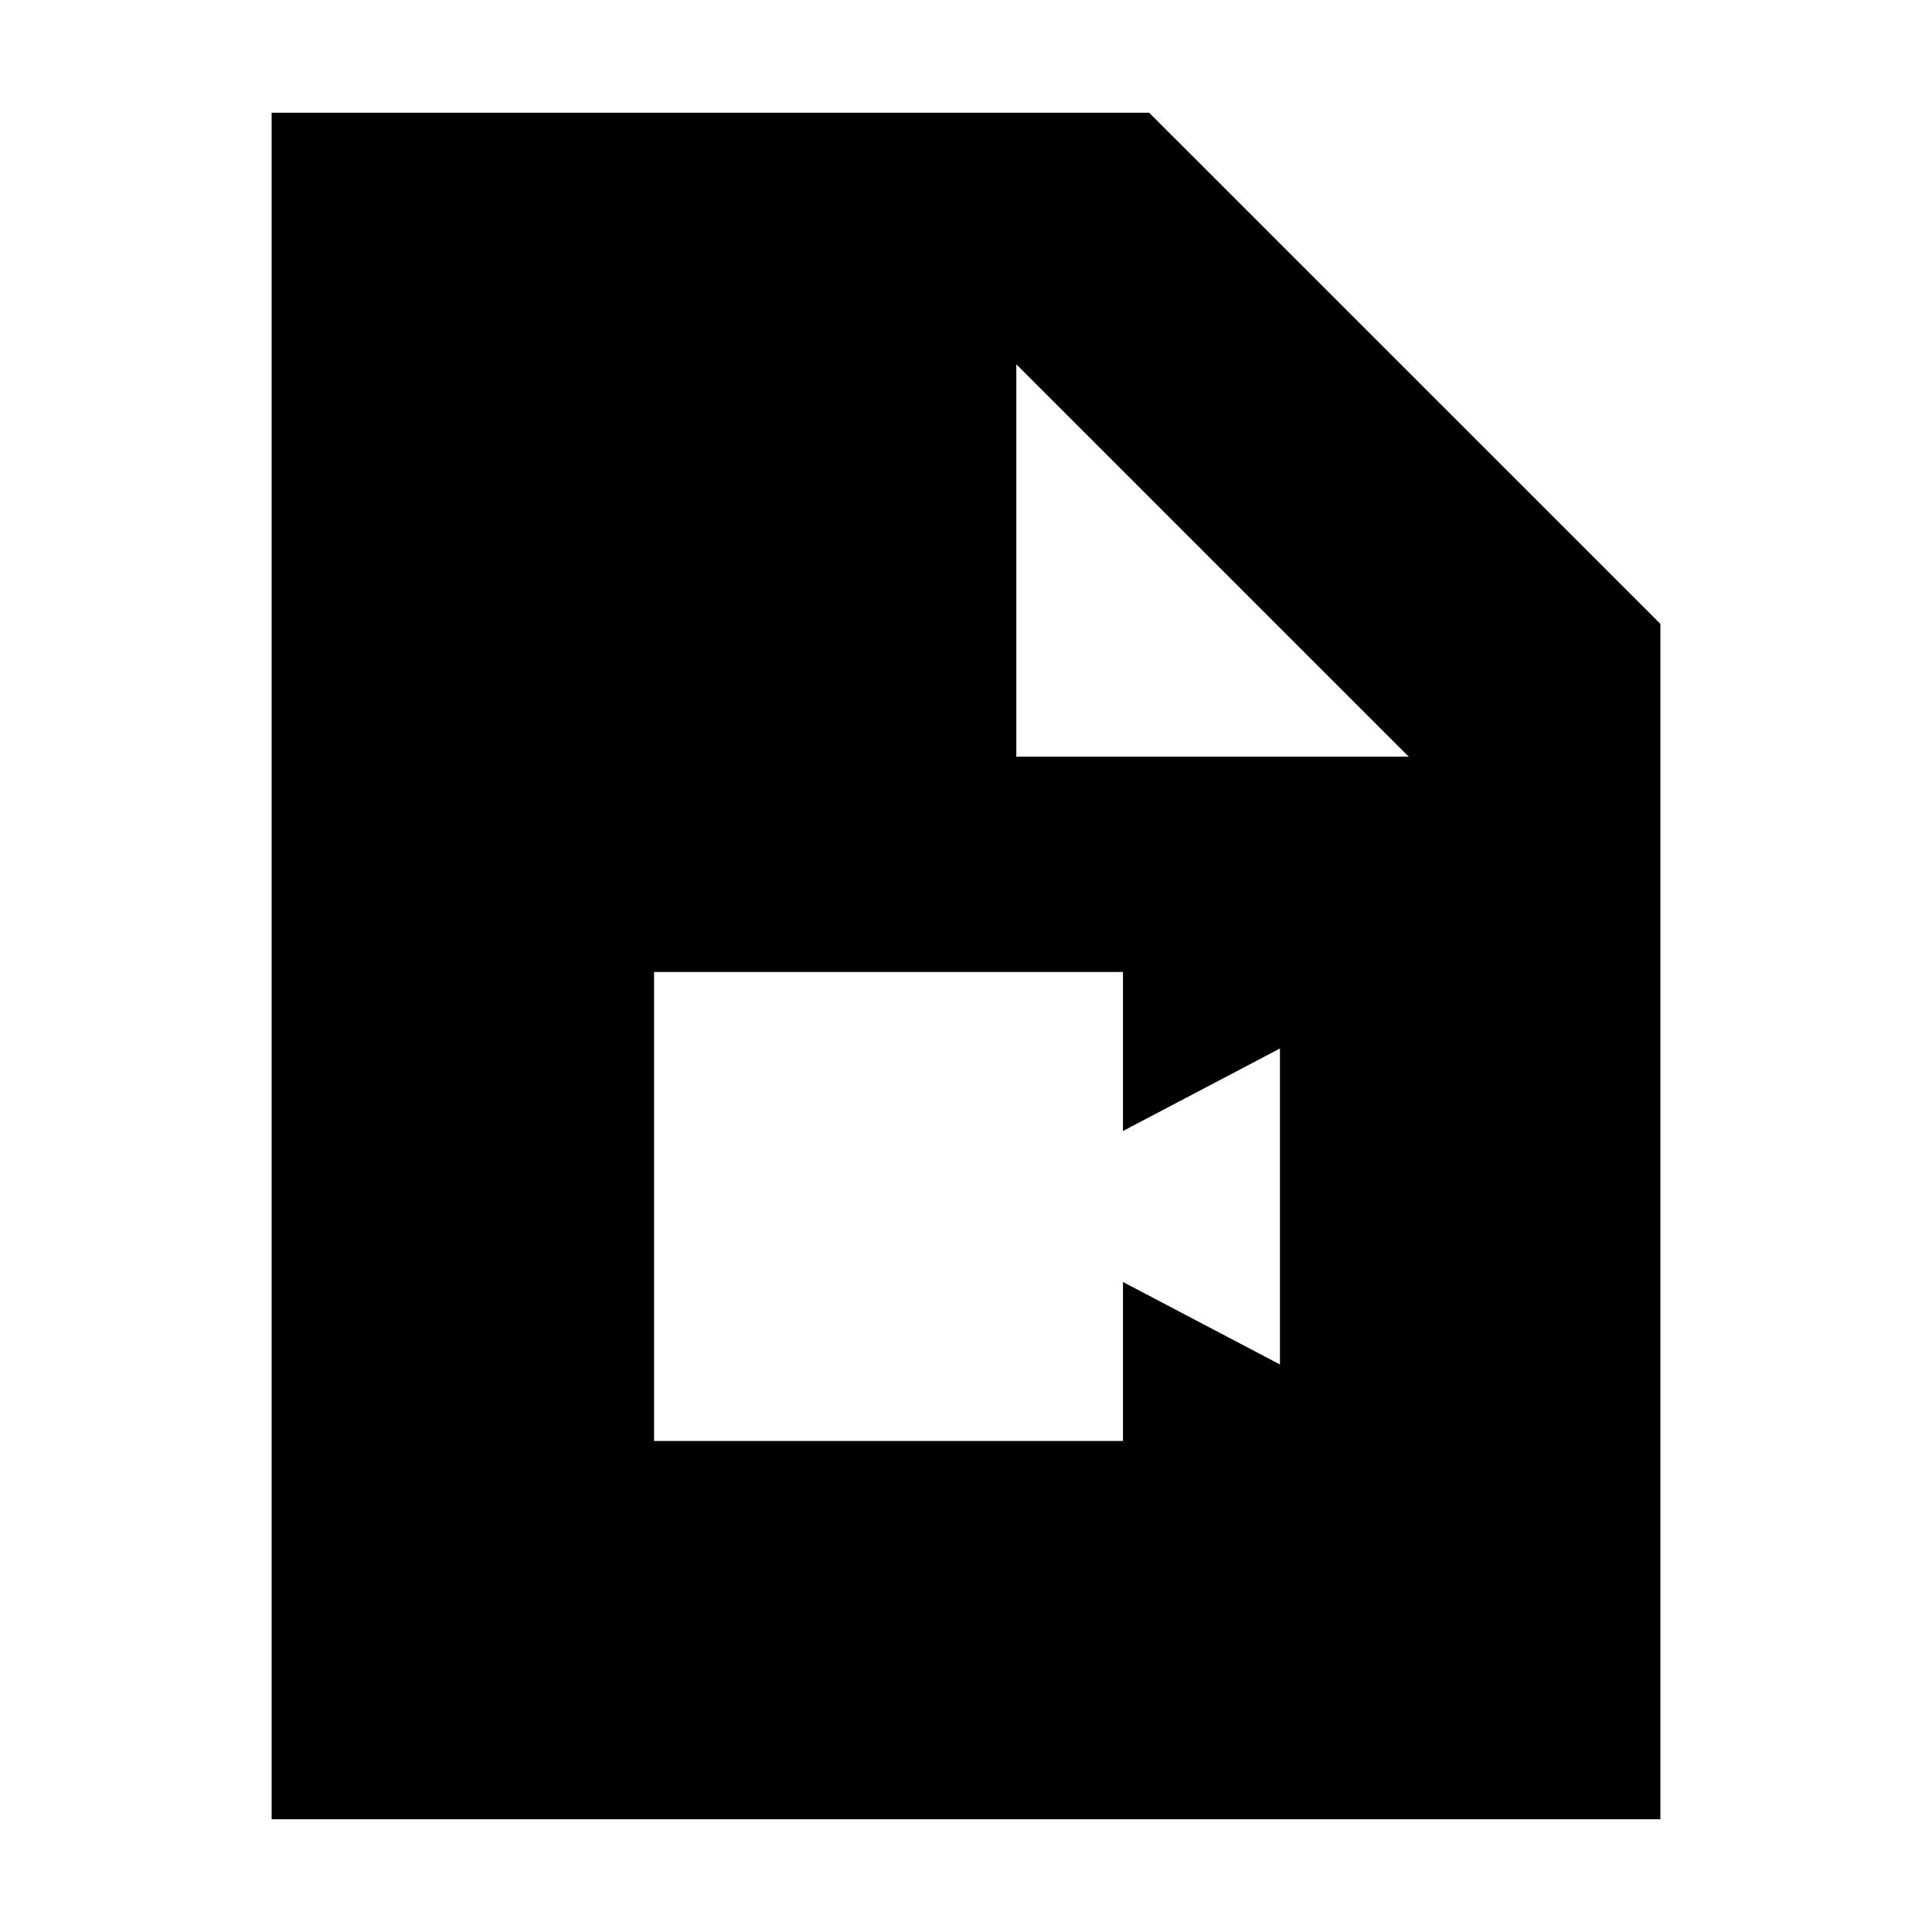 <svg xmlns="http://www.w3.org/2000/svg" height="20" width="20"><path d="M6.771 14.917h4.854v-1.646l1.625.854v-3.271l-1.625.854v-1.646H6.771Zm-3.959 3.916V1.167h9.084l5.292 5.291v12.375Zm7.709-11h4.062l-4.062-4.062Z"/></svg>